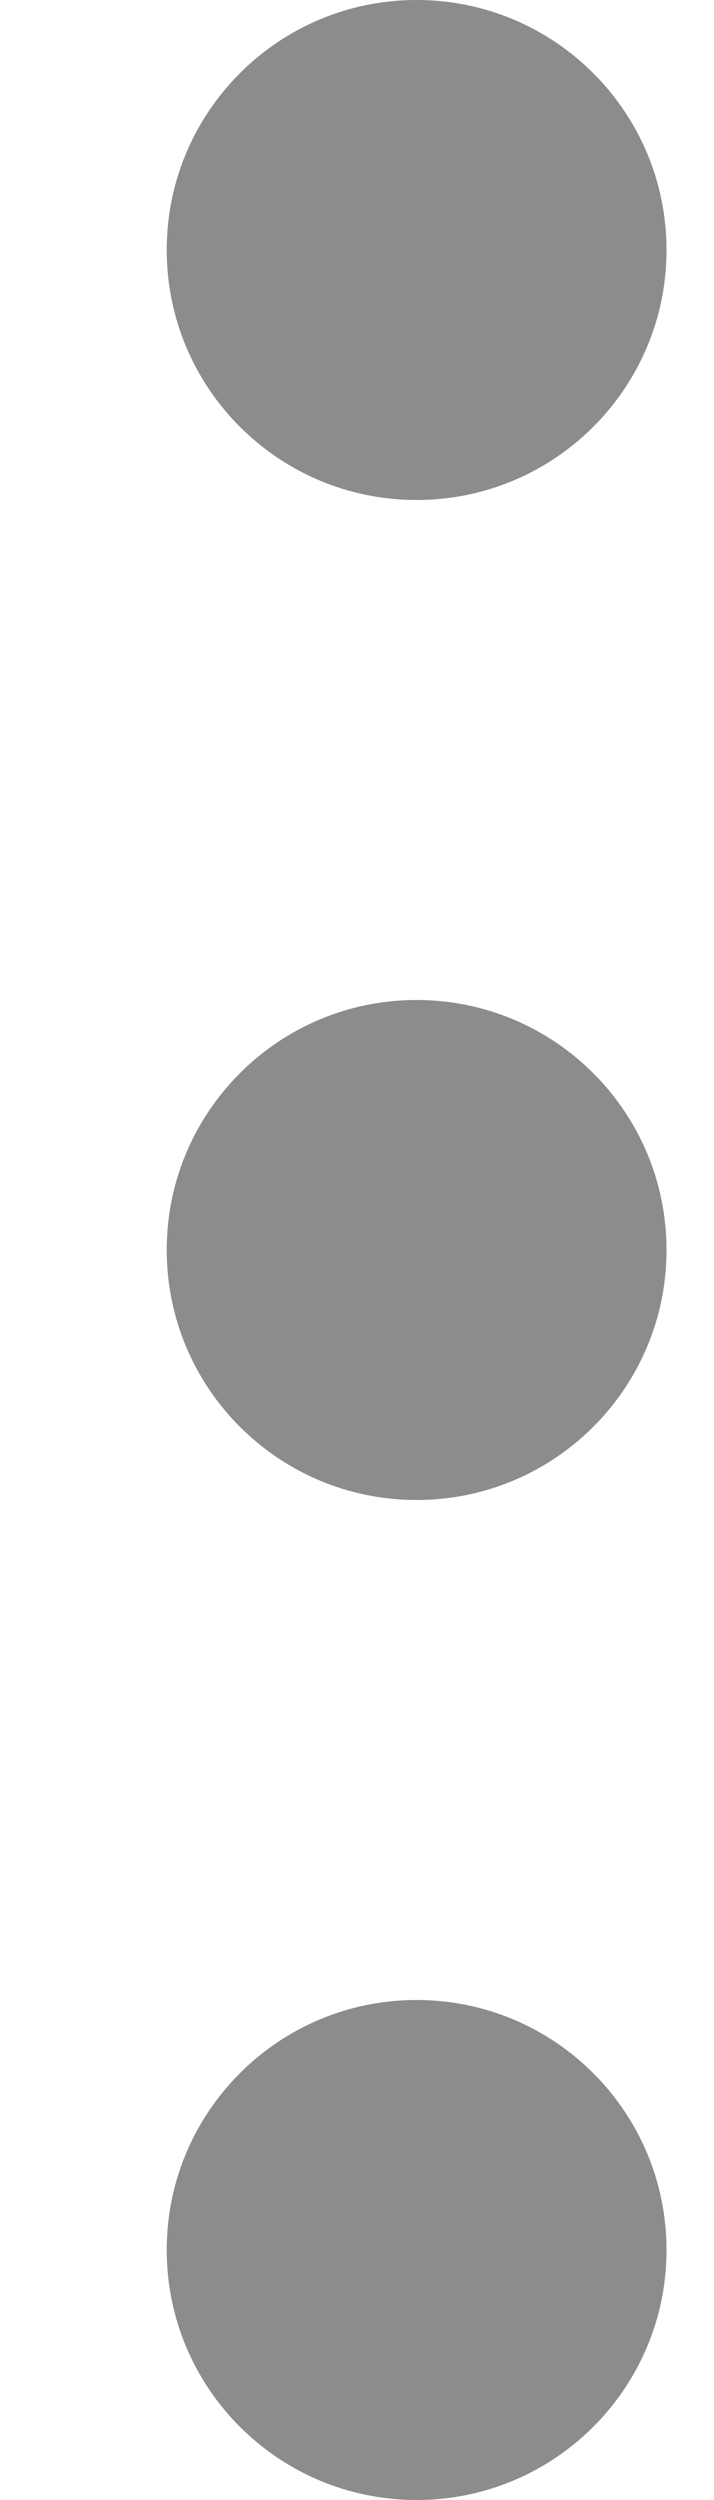 <svg xmlns="http://www.w3.org/2000/svg" width="4" height="14" viewBox="0 0 4 14" fill="none">
  <path d="M3.734 1.4C3.734 2.173 3.107 2.8 2.334 2.8C1.56 2.8 0.934 2.173 0.934 1.4C0.934 0.627 1.56 0 2.334 0C3.107 0 3.734 0.627 3.734 1.4Z" fill="#8c8c8c"/>
  <path d="M3.734 7C3.734 7.773 3.107 8.4 2.334 8.4C1.56 8.4 0.934 7.773 0.934 7C0.934 6.227 1.56 5.6 2.334 5.6C3.107 5.6 3.734 6.227 3.734 7Z" fill="#8c8c8c"/>
  <path d="M2.334 14C3.107 14 3.734 13.373 3.734 12.6C3.734 11.827 3.107 11.2 2.334 11.2C1.56 11.2 0.934 11.827 0.934 12.6C0.934 13.373 1.56 14 2.334 14Z" fill="#8c8c8c"/>
</svg>